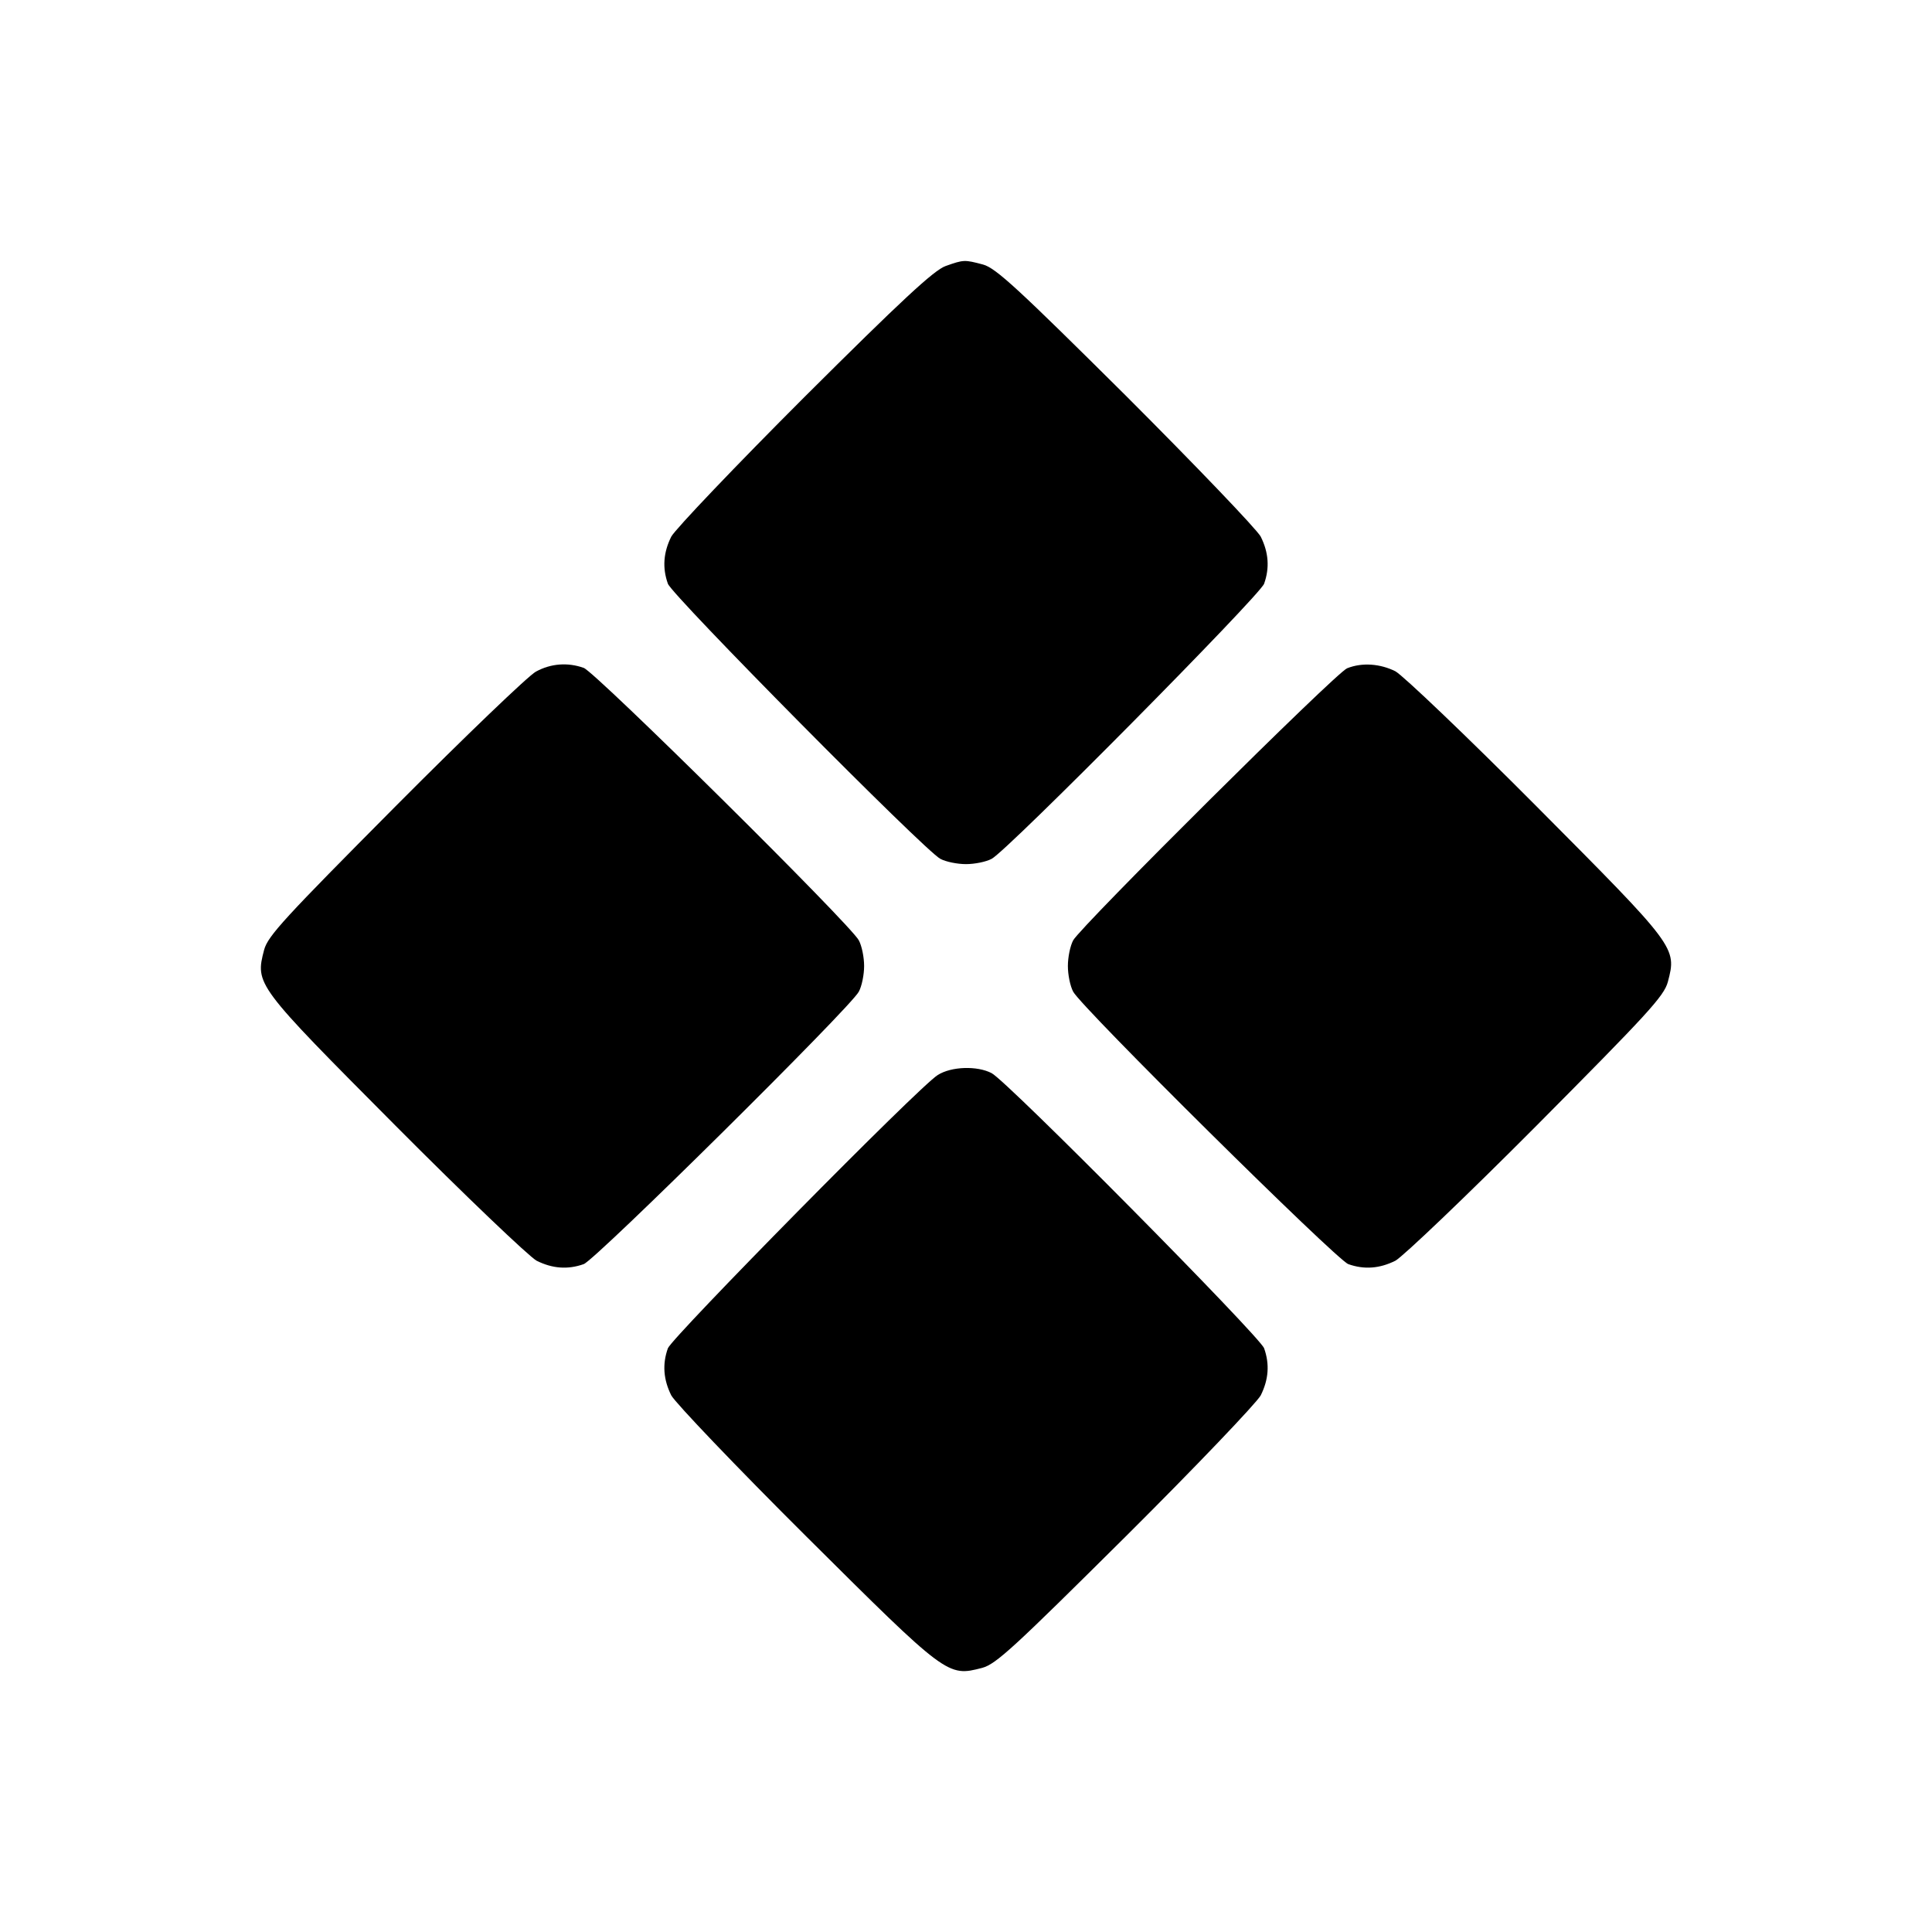 <?xml version="1.0" standalone="no"?>
<!DOCTYPE svg PUBLIC "-//W3C//DTD SVG 20010904//EN"
 "http://www.w3.org/TR/2001/REC-SVG-20010904/DTD/svg10.dtd">
<svg version="1.0" xmlns="http://www.w3.org/2000/svg"
 width="512pt" height="512pt" viewBox="0 0 512 512"
 preserveAspectRatio="xMidYMid meet">

<g transform="translate(0,512) scale(0.1,-0.1)"
fill="#000000" stroke="none">
<path d="M2506 4415 c-31 -11 -118 -92 -374 -347 -183 -183 -342 -350 -353
-370 -21 -42 -24 -83 -9 -125 12 -32 680 -707 722 -729 15 -8 45 -14 68 -14
23 0 53 6 68 14 42 22 710 697 722 729 15 42 12 83 -9 125 -11 20 -172 188
-358 374 -284 282 -344 338 -378 347 -49 13 -51 13 -99 -4z"/>
<path d="M1420 3340 c-19 -10 -187 -171 -372 -357 -293 -295 -338 -343 -348
-380 -24 -92 -23 -93 348 -466 185 -186 354 -347 374 -358 42 -21 83 -24 125
-9 32 12 707 680 729 722 8 15 14 45 14 68 0 23 -6 53 -14 68 -22 42 -697 710
-729 722 -42 15 -87 12 -127 -10z"/>
<path d="M3570 3349 c-30 -12 -705 -683 -726 -721 -8 -15 -14 -45 -14 -68 0
-23 6 -53 14 -68 22 -42 697 -710 729 -722 42 -15 83 -12 125 9 20 11 189 172
374 358 293 295 338 343 348 381 24 91 23 92 -348 465 -185 186 -354 347 -374
358 -40 20 -88 24 -128 8z"/>
<path d="M2485 2271 c-50 -31 -703 -694 -715 -724 -15 -42 -12 -83 9 -125 11
-20 172 -189 358 -374 373 -371 374 -372 466 -348 37 10 85 55 380 348 186
185 347 354 358 374 21 42 24 83 9 125 -12 32 -680 707 -722 729 -38 20 -107
18 -143 -5z"/>
</g>
</svg>

